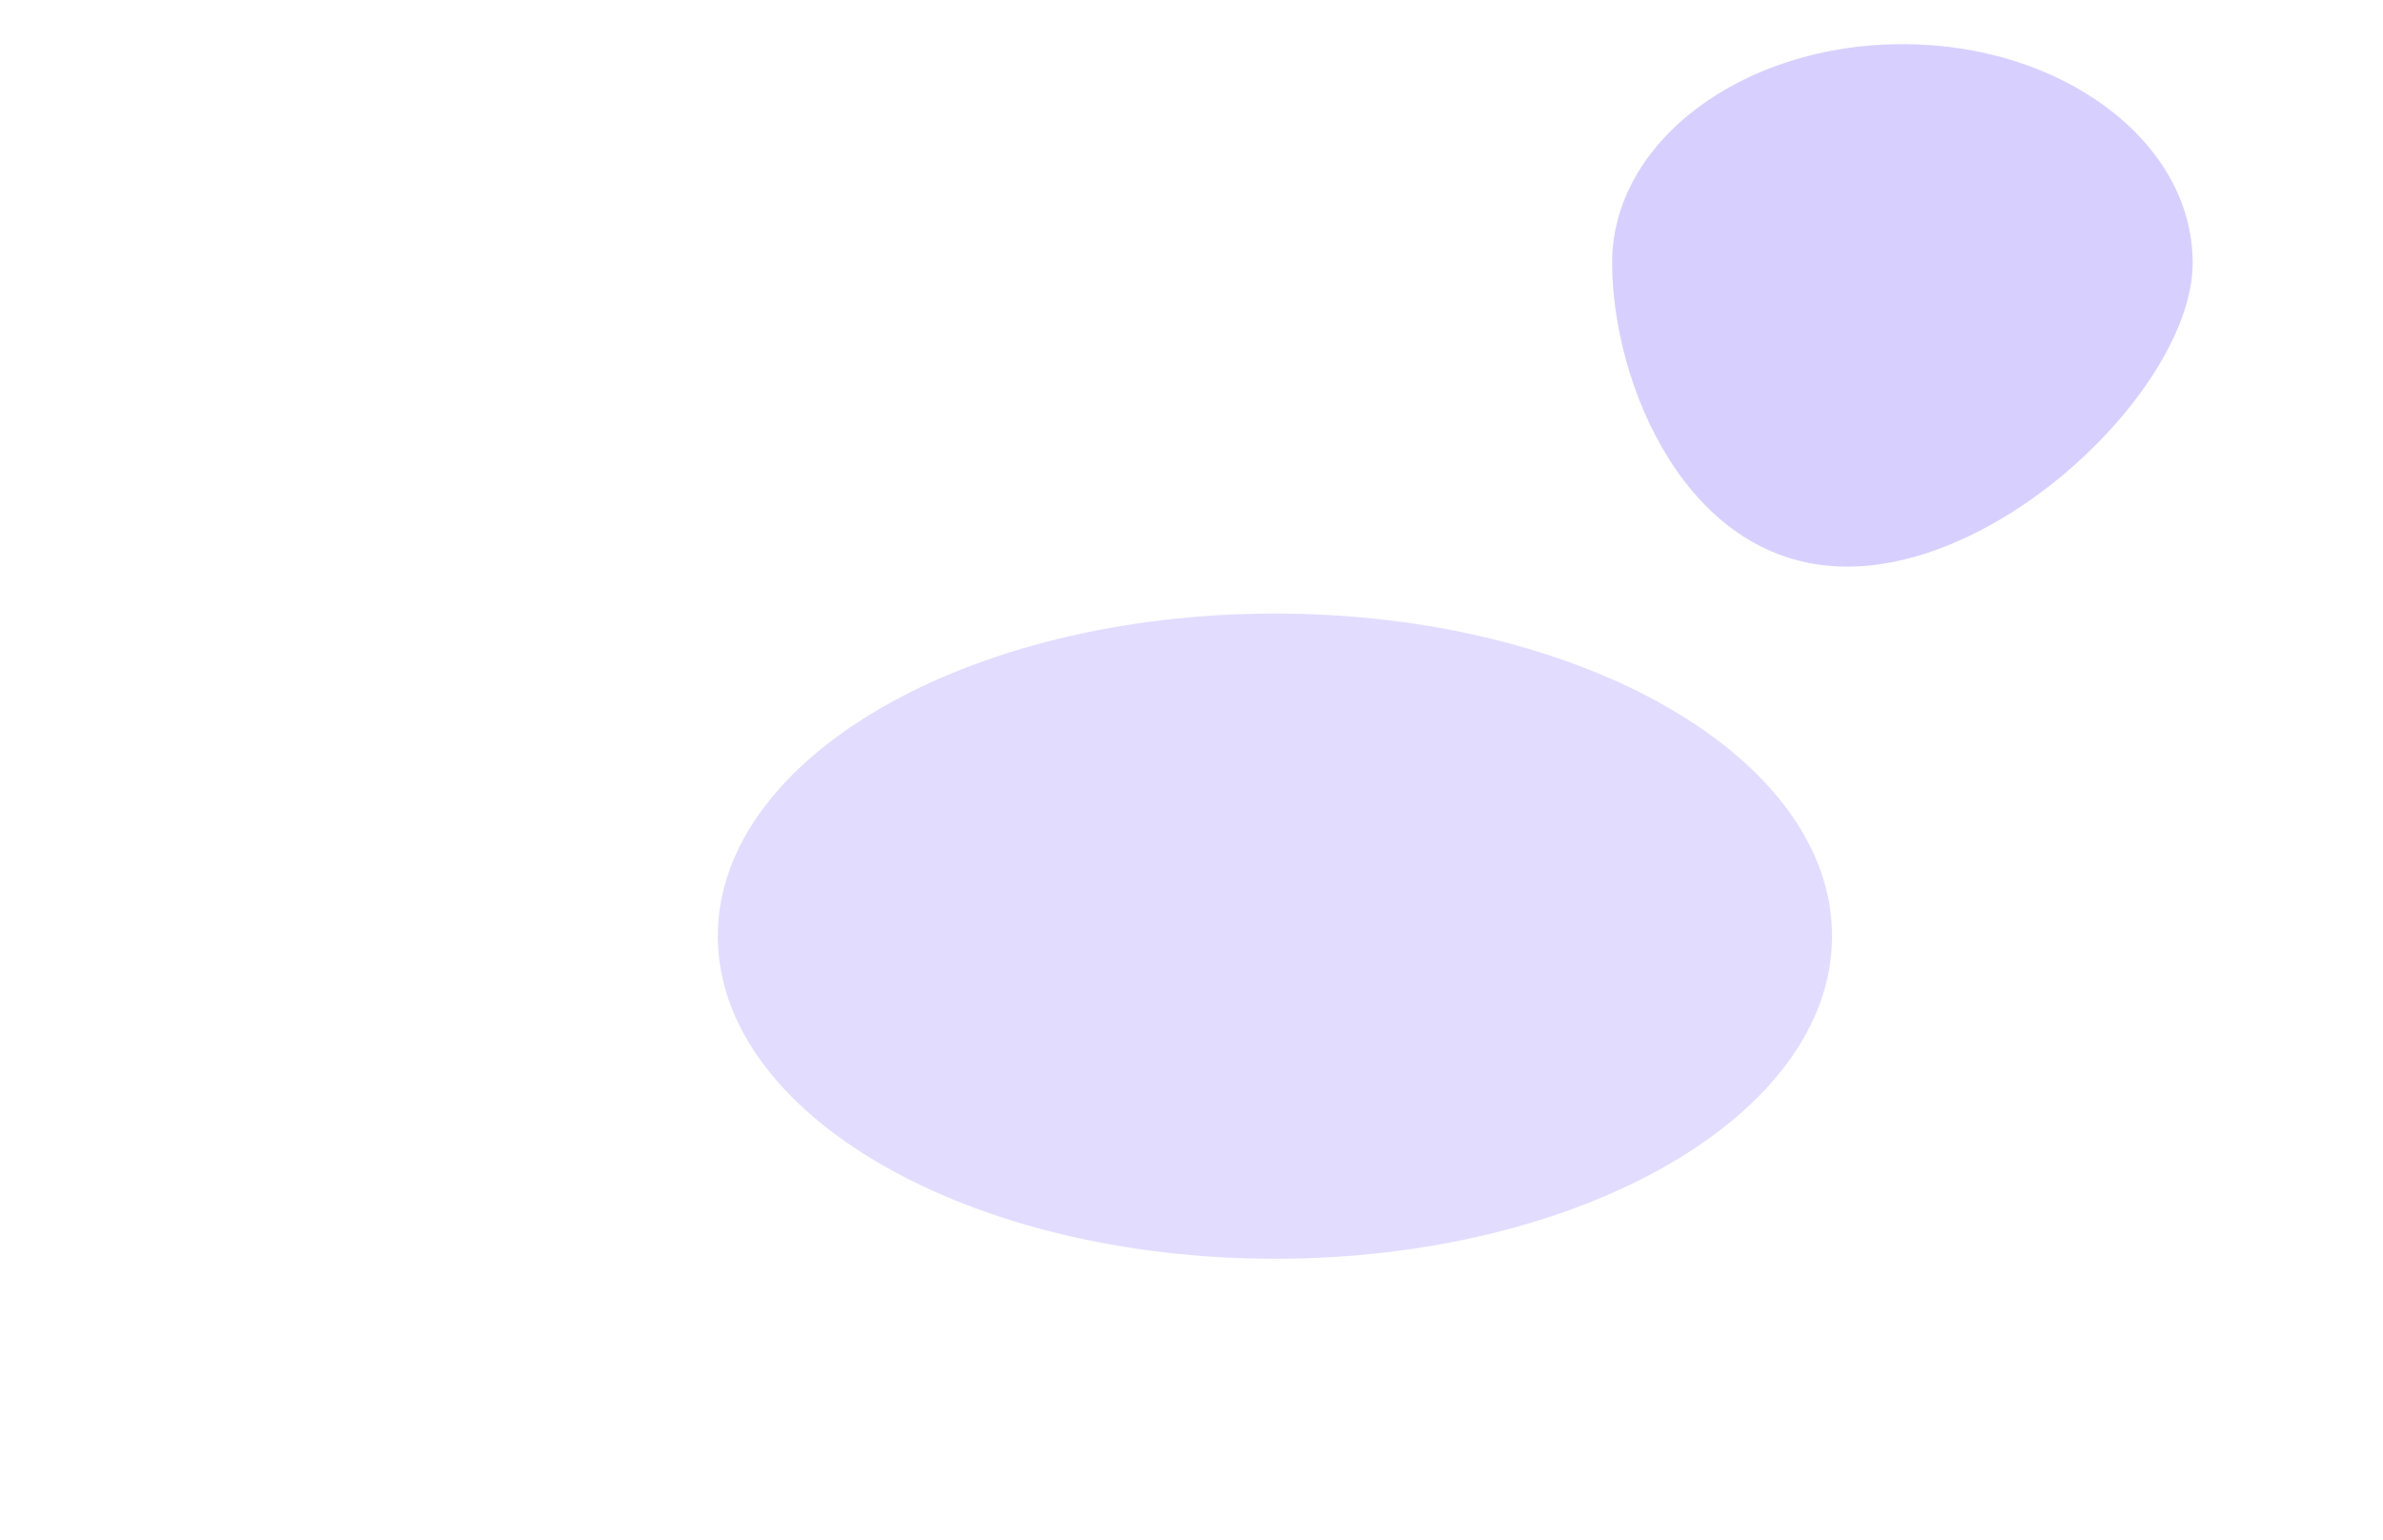 <svg width="1728" height="1117" viewBox="0 0 1728 1117" fill="none" xmlns="http://www.w3.org/2000/svg">
<g clip-path="url(#clip0_7_2)">
<rect width="1728" height="1117" fill="white"/>
<g filter="url(#filter0_f_7_2)">
<path d="M1590 190.577C1590 278.157 1455.76 411 1339.51 411C1223.25 411 1169 278.157 1169 190.577C1169 102.998 1263.24 32 1379.5 32C1495.76 32 1590 102.998 1590 190.577Z" fill="#D7D0FF"/>
</g>
<g filter="url(#filter1_f_7_2)">
<path d="M1328.5 679C1328.5 808.235 1147.62 913 924.5 913C701.377 913 520.5 808.235 520.5 679C520.5 549.765 701.377 445 924.5 445C1147.62 445 1328.5 549.765 1328.5 679Z" fill="#E2DDFF"/>
</g>
</g>
<defs>
<filter id="filter0_f_7_2" x="969" y="-168" width="821" height="779" filterUnits="userSpaceOnUse" color-interpolation-filters="sRGB">
<feFlood flood-opacity="0" result="BackgroundImageFix"/>
<feBlend mode="normal" in="SourceGraphic" in2="BackgroundImageFix" result="shape"/>
<feGaussianBlur stdDeviation="100" result="effect1_foregroundBlur_7_2"/>
</filter>
<filter id="filter1_f_7_2" x="320.5" y="245" width="1208" height="868" filterUnits="userSpaceOnUse" color-interpolation-filters="sRGB">
<feFlood flood-opacity="0" result="BackgroundImageFix"/>
<feBlend mode="normal" in="SourceGraphic" in2="BackgroundImageFix" result="shape"/>
<feGaussianBlur stdDeviation="100" result="effect1_foregroundBlur_7_2"/>
</filter>
<clipPath id="clip0_7_2">
<rect width="1728" height="1117" fill="white"/>
</clipPath>
</defs>
</svg>

